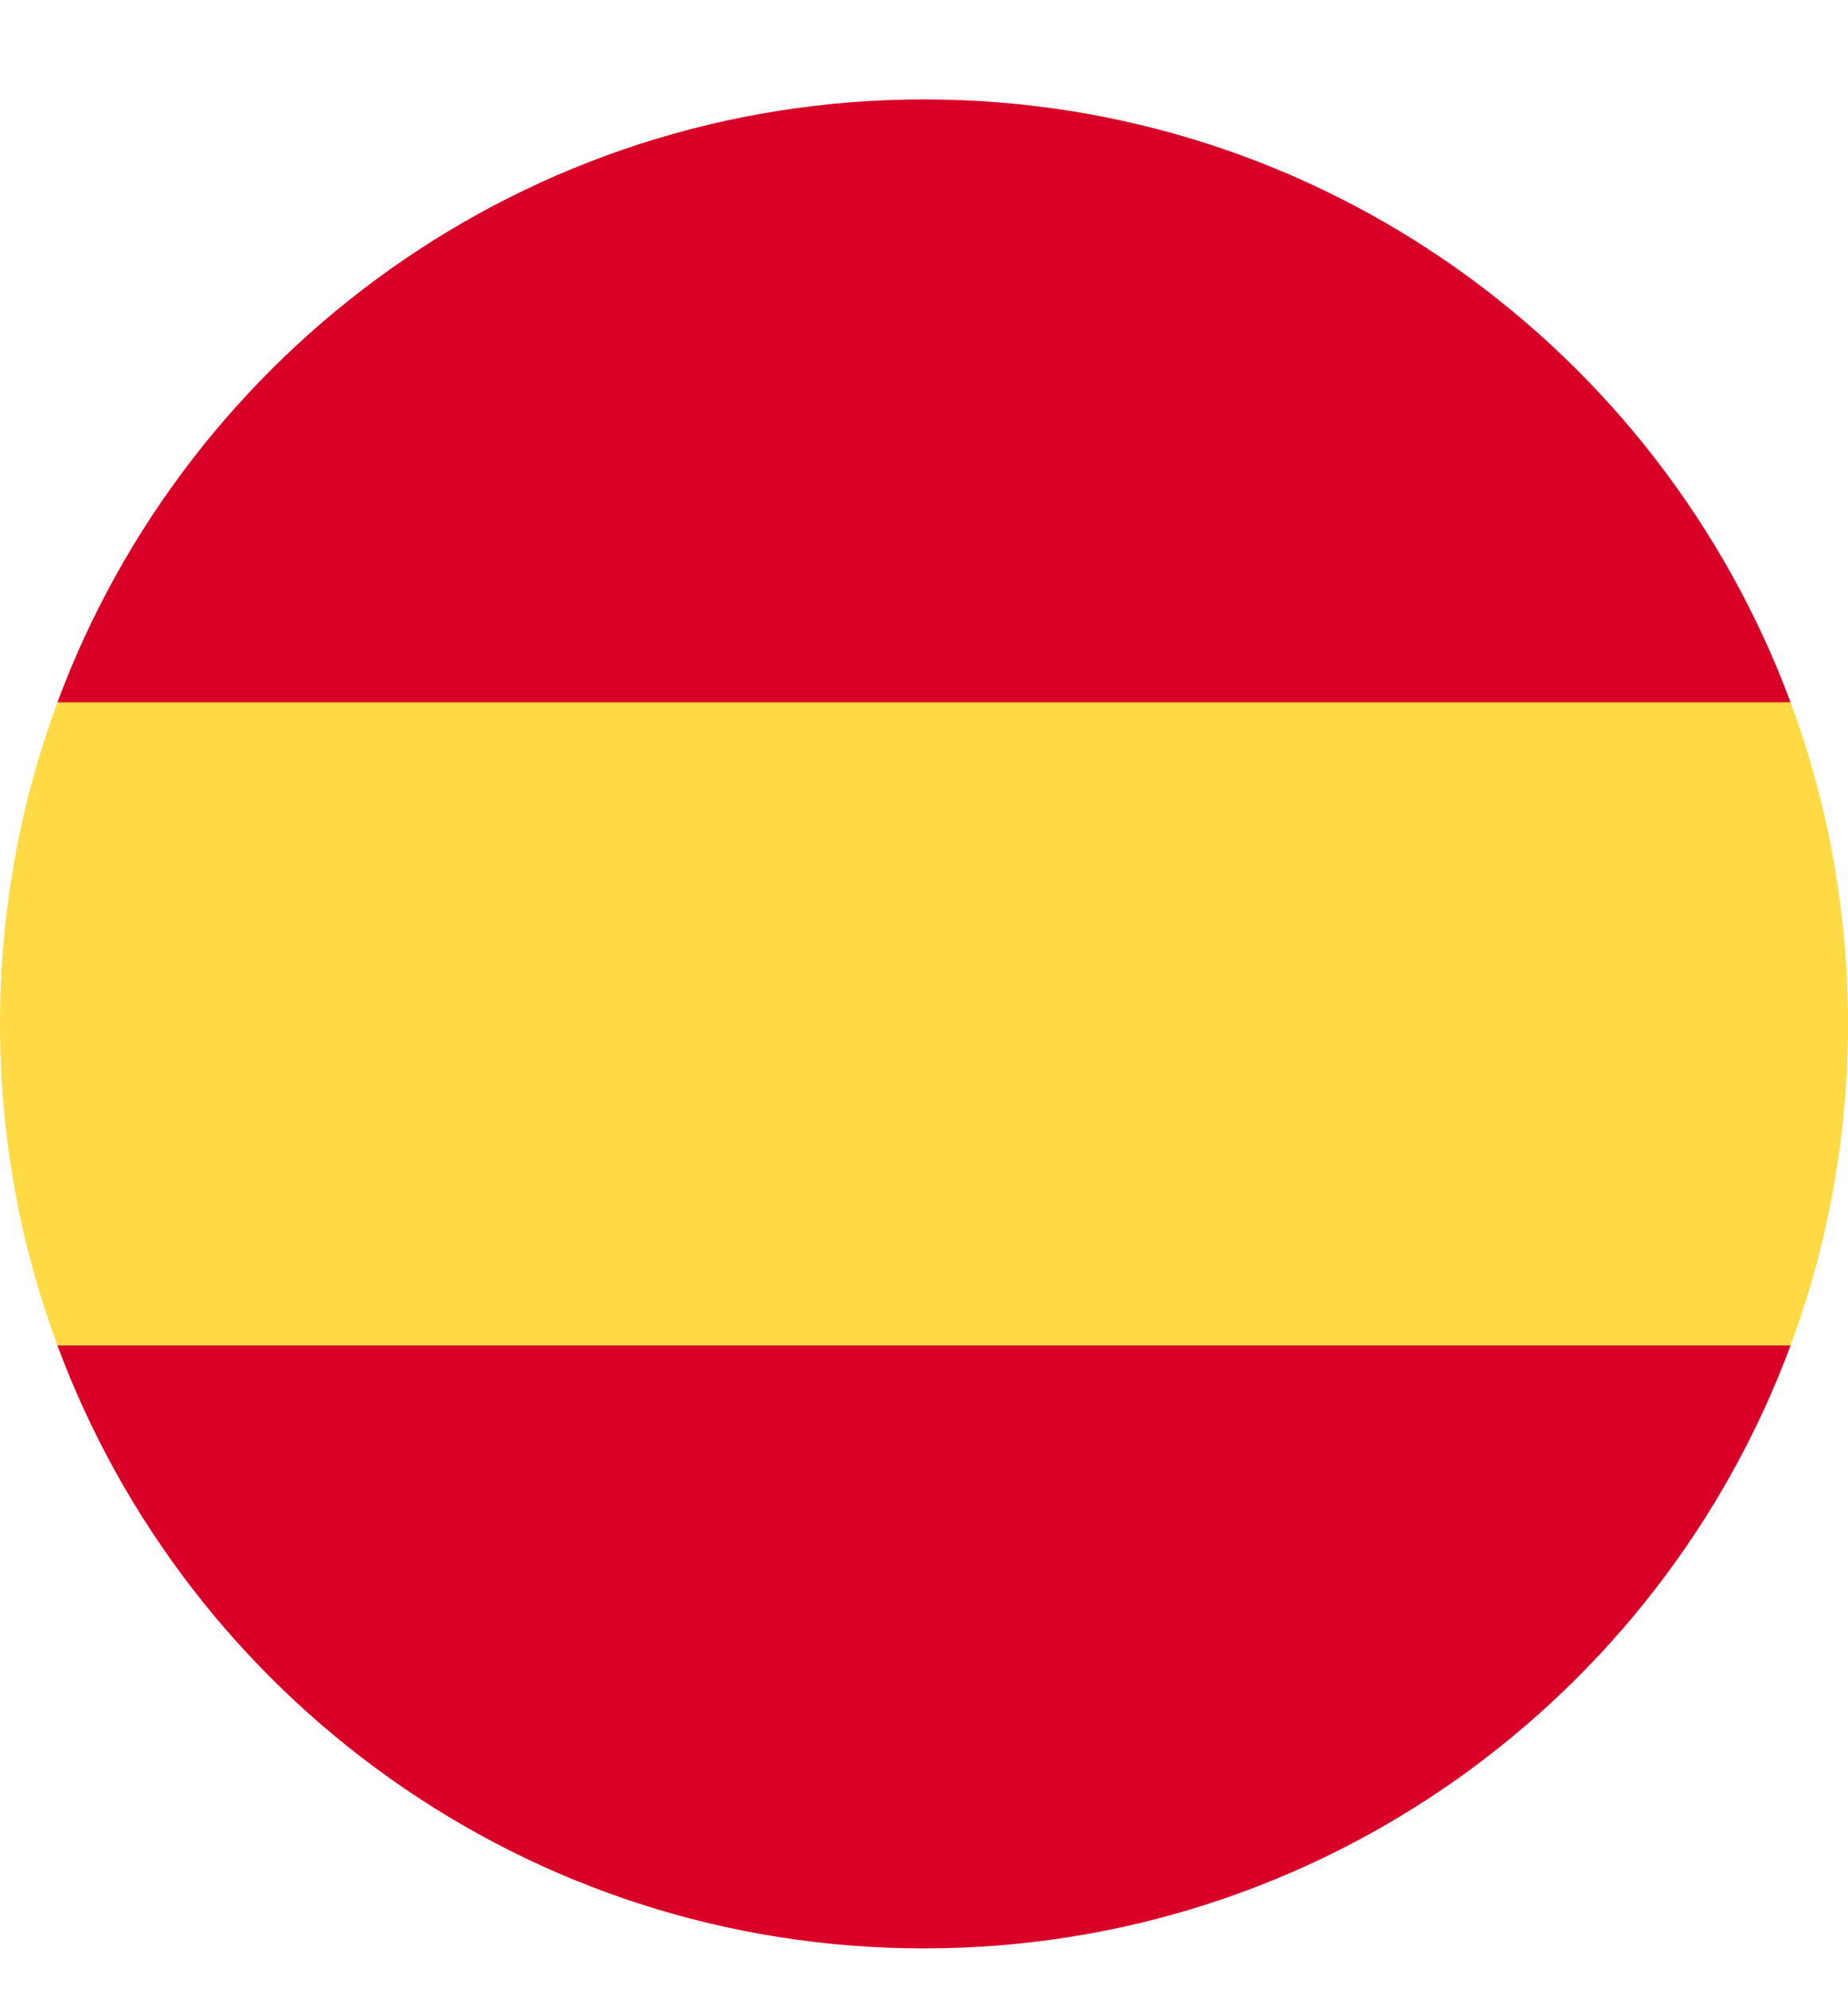 <svg width="13" height="14" viewBox="0 0 13 14" fill="none" xmlns="http://www.w3.org/2000/svg">
<g clip-path="url(#clip0)">
<path d="M0 7.2C0 7.995 0.143 8.756 0.404 9.46L6.5 10.026L12.596 9.46C12.857 8.756 13 7.995 13 7.2C13 6.405 12.857 5.643 12.596 4.939L6.5 4.374L0.404 4.939C0.143 5.643 0 6.405 0 7.2Z" fill="#FFDA44"/>
<path d="M12.596 4.938C11.677 2.463 9.295 0.699 6.5 0.699C3.705 0.699 1.323 2.463 0.404 4.938H12.596Z" fill="#D80027"/>
<path d="M0.404 9.46C1.323 11.935 3.705 13.699 6.5 13.699C9.295 13.699 11.677 11.935 12.596 9.46H0.404Z" fill="#D80027"/>
</g>
<defs>
<clipPath id="clip0">
<rect width="13" height="13" fill="white" transform="translate(0 0.699)"/>
</clipPath>
</defs>
</svg>
